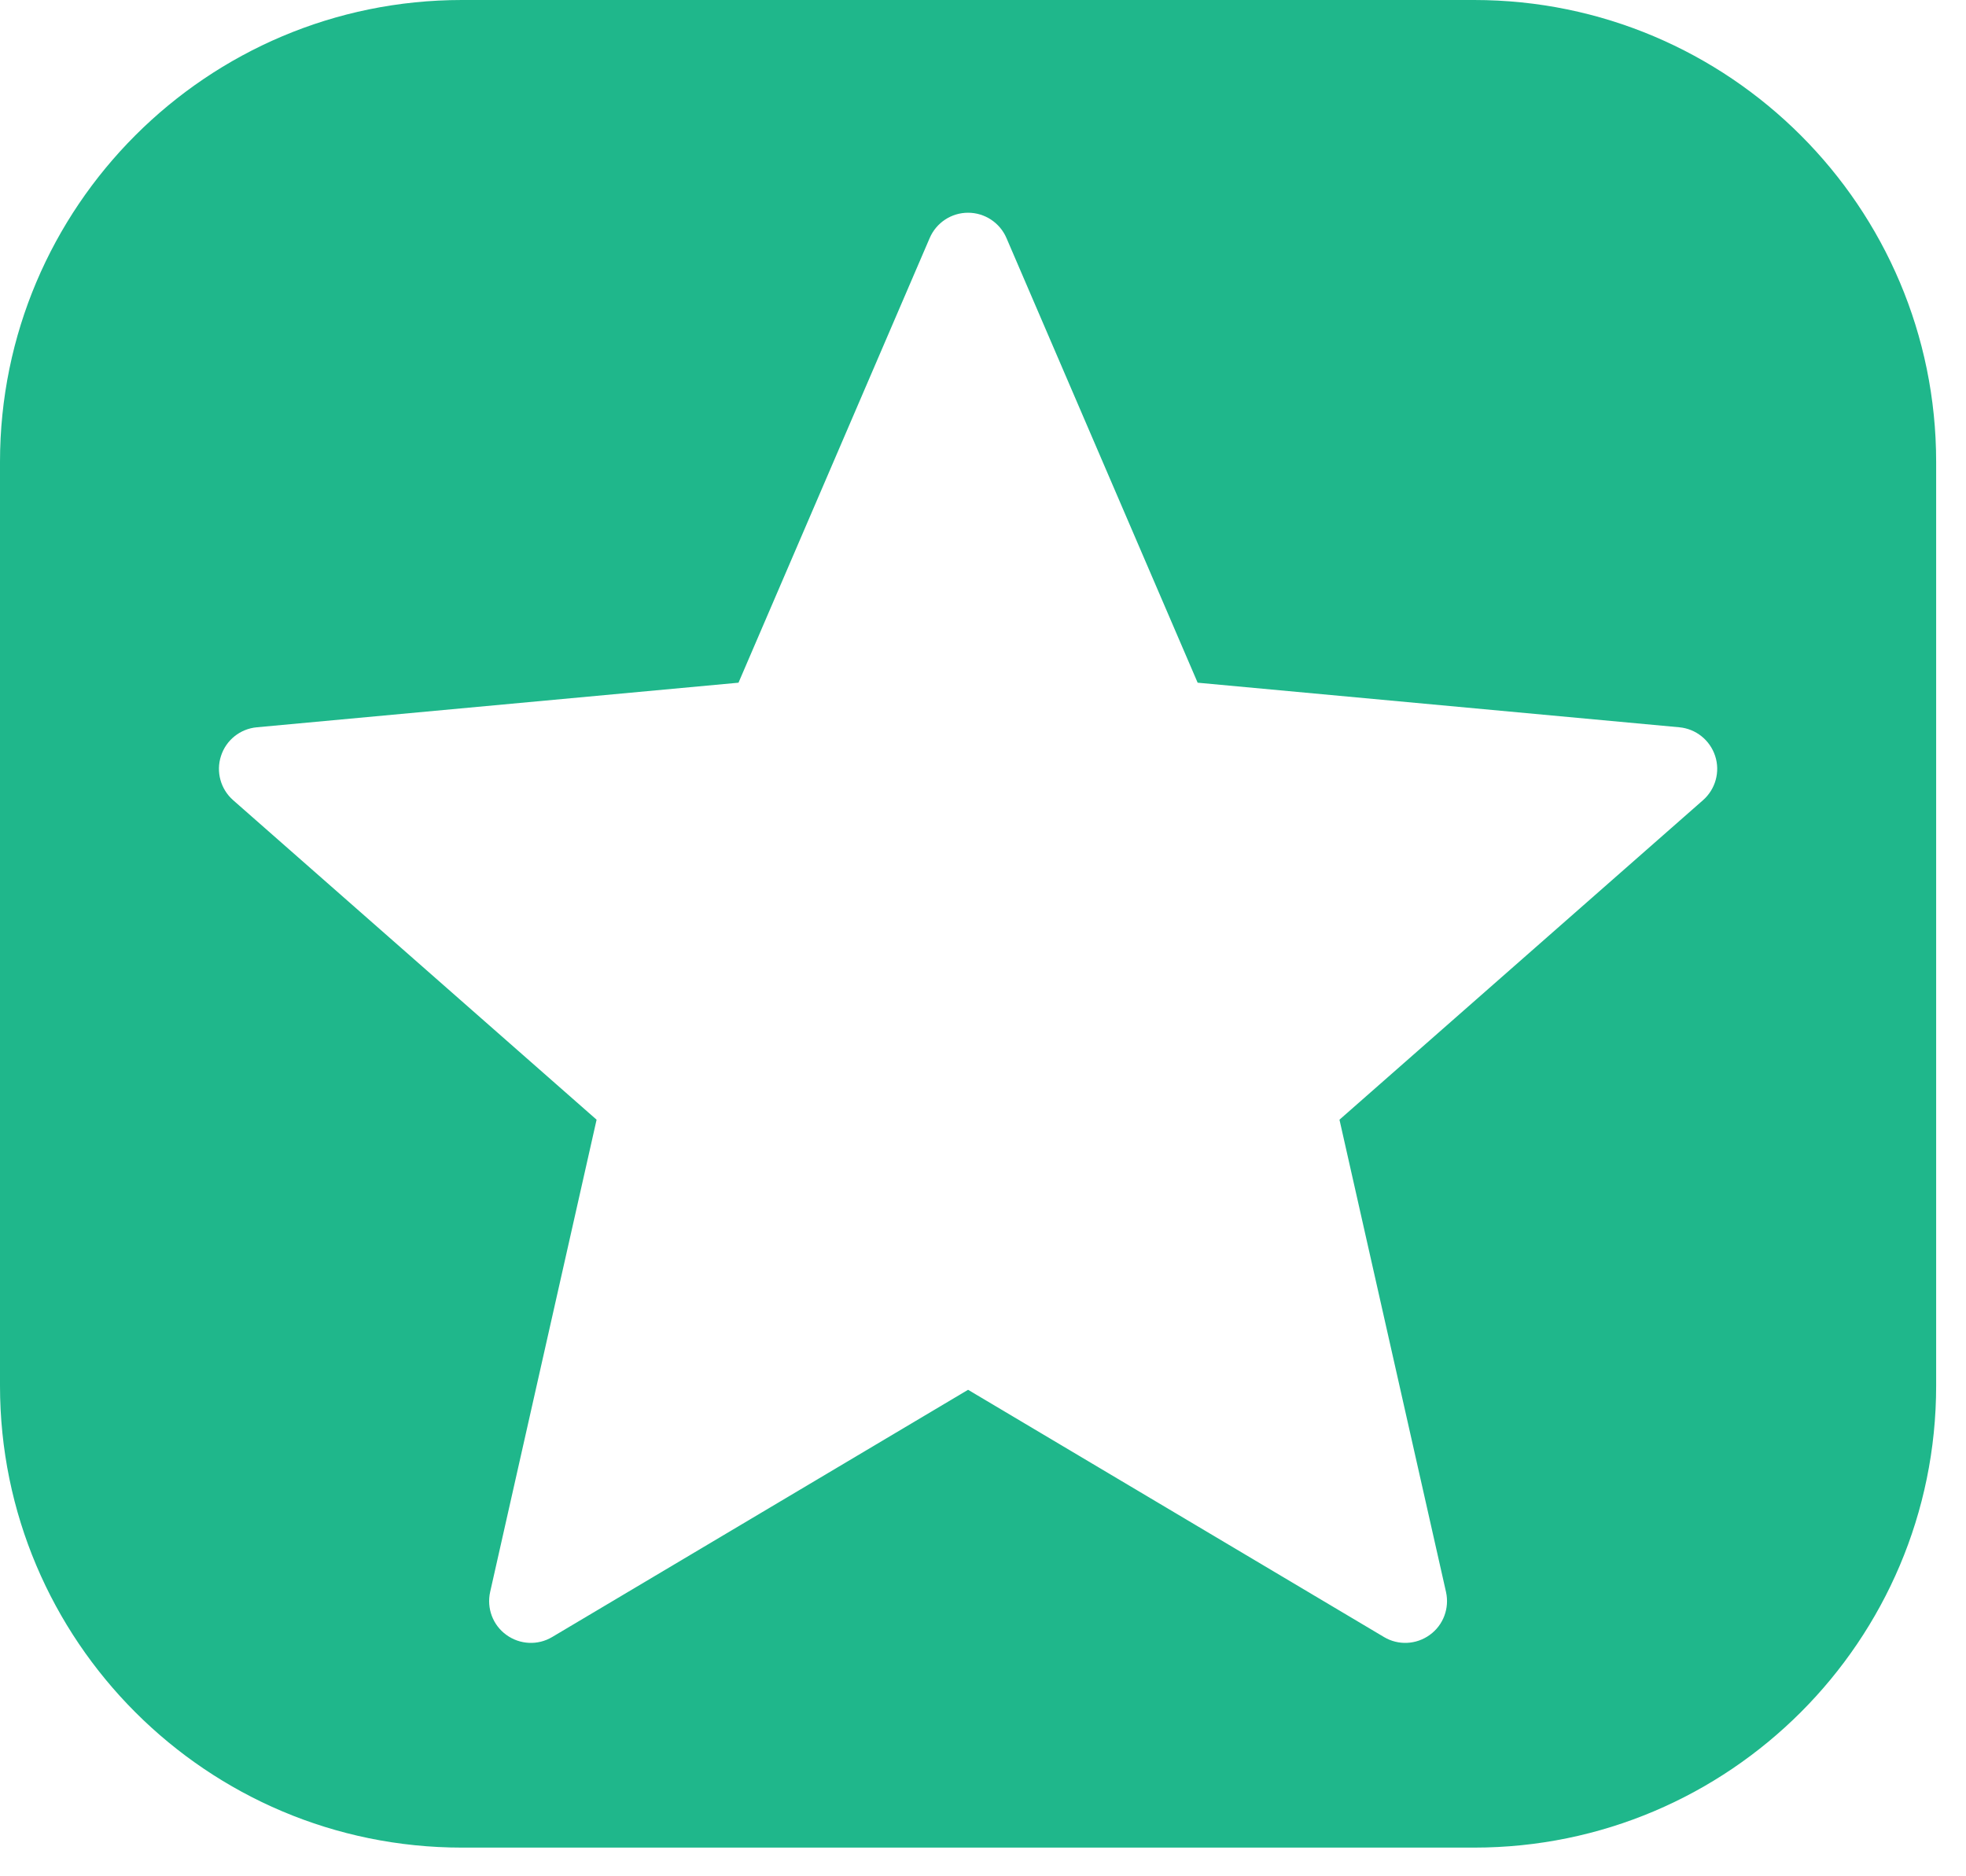 <?xml version="1.0" encoding="UTF-8" standalone="no"?>
<!DOCTYPE svg PUBLIC "-//W3C//DTD SVG 1.1//EN" "http://www.w3.org/Graphics/SVG/1.1/DTD/svg11.dtd">
<svg width="100%" height="100%" viewBox="0 0 22 21" version="1.1" xmlns="http://www.w3.org/2000/svg" xmlns:xlink="http://www.w3.org/1999/xlink" xml:space="preserve" xmlns:serif="http://www.serif.com/" style="fill-rule:evenodd;clip-rule:evenodd;stroke-linejoin:round;stroke-miterlimit:1.414;">
    <g transform="matrix(1,0,0,1,-61.761,-6.206)">
        <path d="M78.257,6.206C81.11,6.206 83.427,8.522 83.427,11.376L83.427,21.715C83.427,24.569 81.11,26.885 78.257,26.885L66.93,26.885C64.077,26.885 61.761,24.569 61.761,21.715L61.761,11.376C61.761,8.522 64.077,6.206 66.93,6.206L78.257,6.206ZM72.165,8.869C72.239,8.698 72.407,8.587 72.594,8.587C72.78,8.587 72.949,8.698 73.023,8.869L75.163,13.847L80.553,14.346C80.738,14.363 80.896,14.489 80.954,14.667C81.012,14.844 80.958,15.039 80.818,15.162L76.75,18.738L77.942,24.023C77.983,24.206 77.912,24.395 77.761,24.504C77.61,24.614 77.408,24.624 77.248,24.528L72.594,21.761L67.94,24.528C67.78,24.624 67.578,24.614 67.427,24.504C67.276,24.395 67.205,24.206 67.246,24.023L68.437,18.738L64.37,15.162C64.23,15.039 64.176,14.844 64.234,14.667C64.291,14.489 64.449,14.363 64.635,14.346L70.025,13.847L72.165,8.869Z" style="fill:rgb(31,183,139);"/>
    </g>
</svg>

